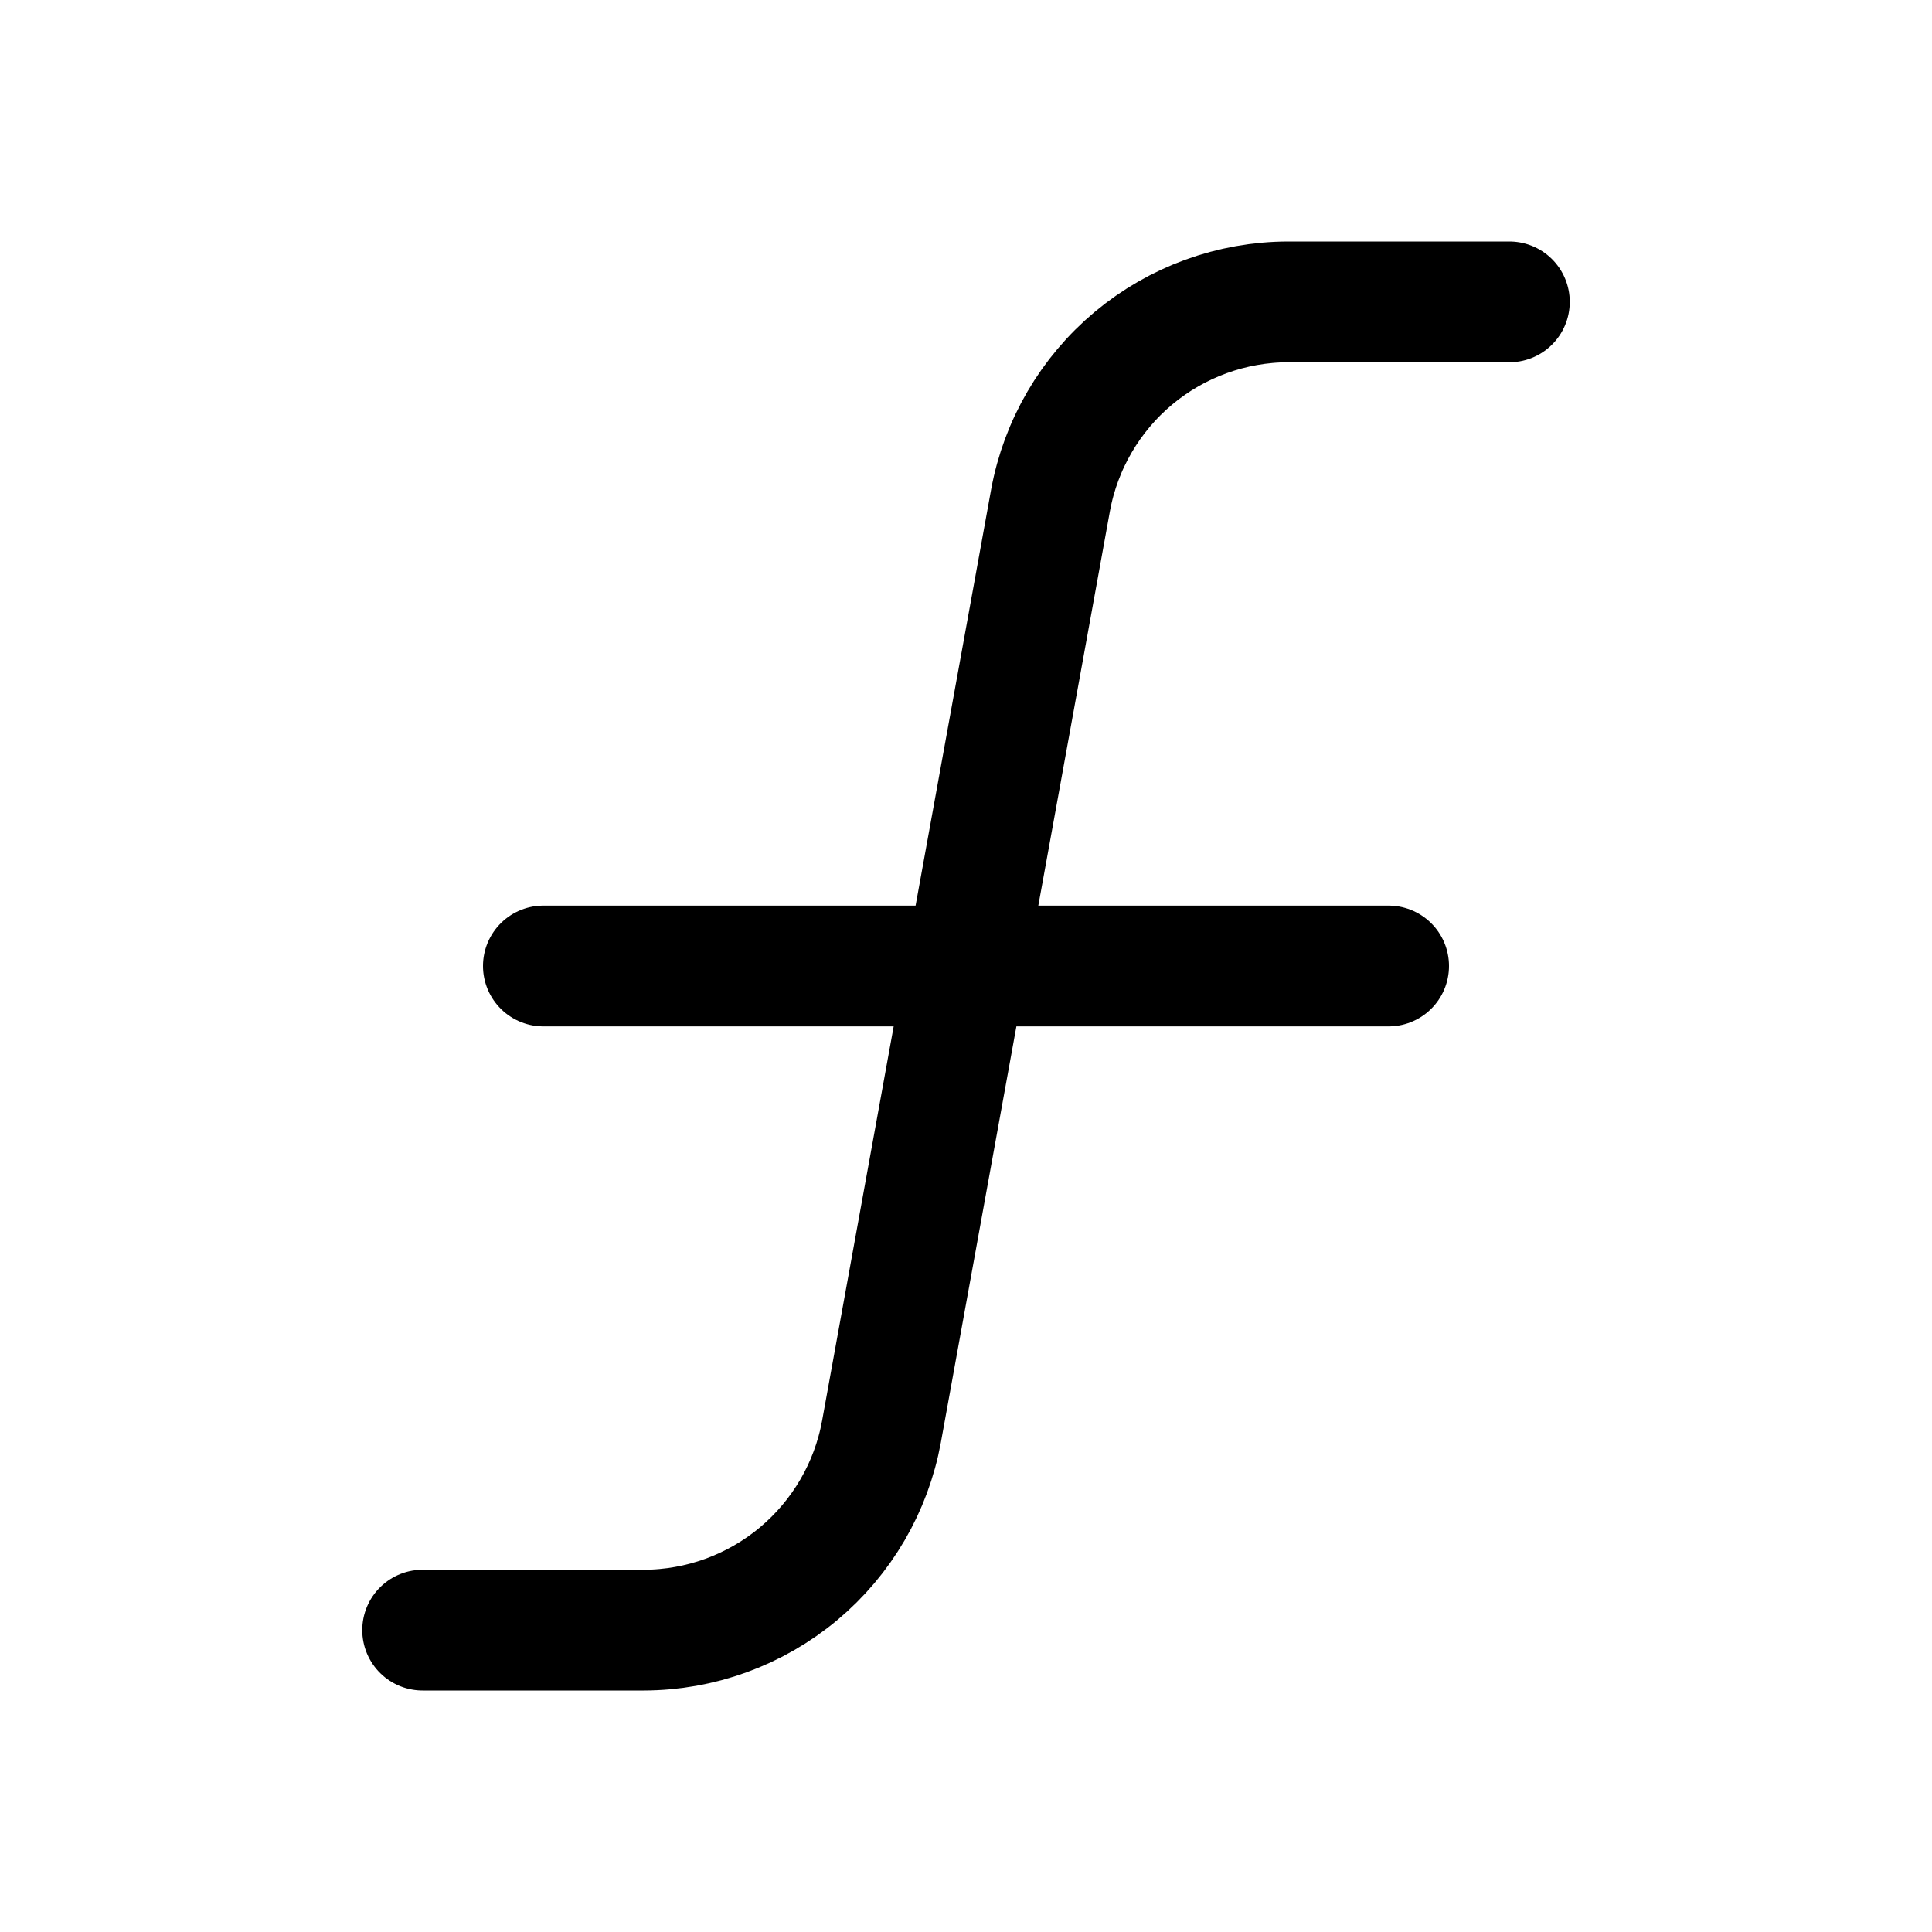 <svg width="32" height="32" viewBox="0 0 32 32" fill="none" xmlns="http://www.w3.org/2000/svg">
<path d="M9 16H23" stroke="black" stroke-width="2" stroke-linecap="round" stroke-linejoin="round"/>
<path d="M7 27H10.662C11.599 26.998 12.506 26.668 13.225 26.068C13.944 25.467 14.431 24.634 14.6 23.712L17.4 8.287C17.569 7.366 18.056 6.533 18.775 5.932C19.494 5.332 20.401 5.002 21.337 5H25" stroke="black" stroke-width="2" stroke-linecap="round" stroke-linejoin="round"/>
</svg>
